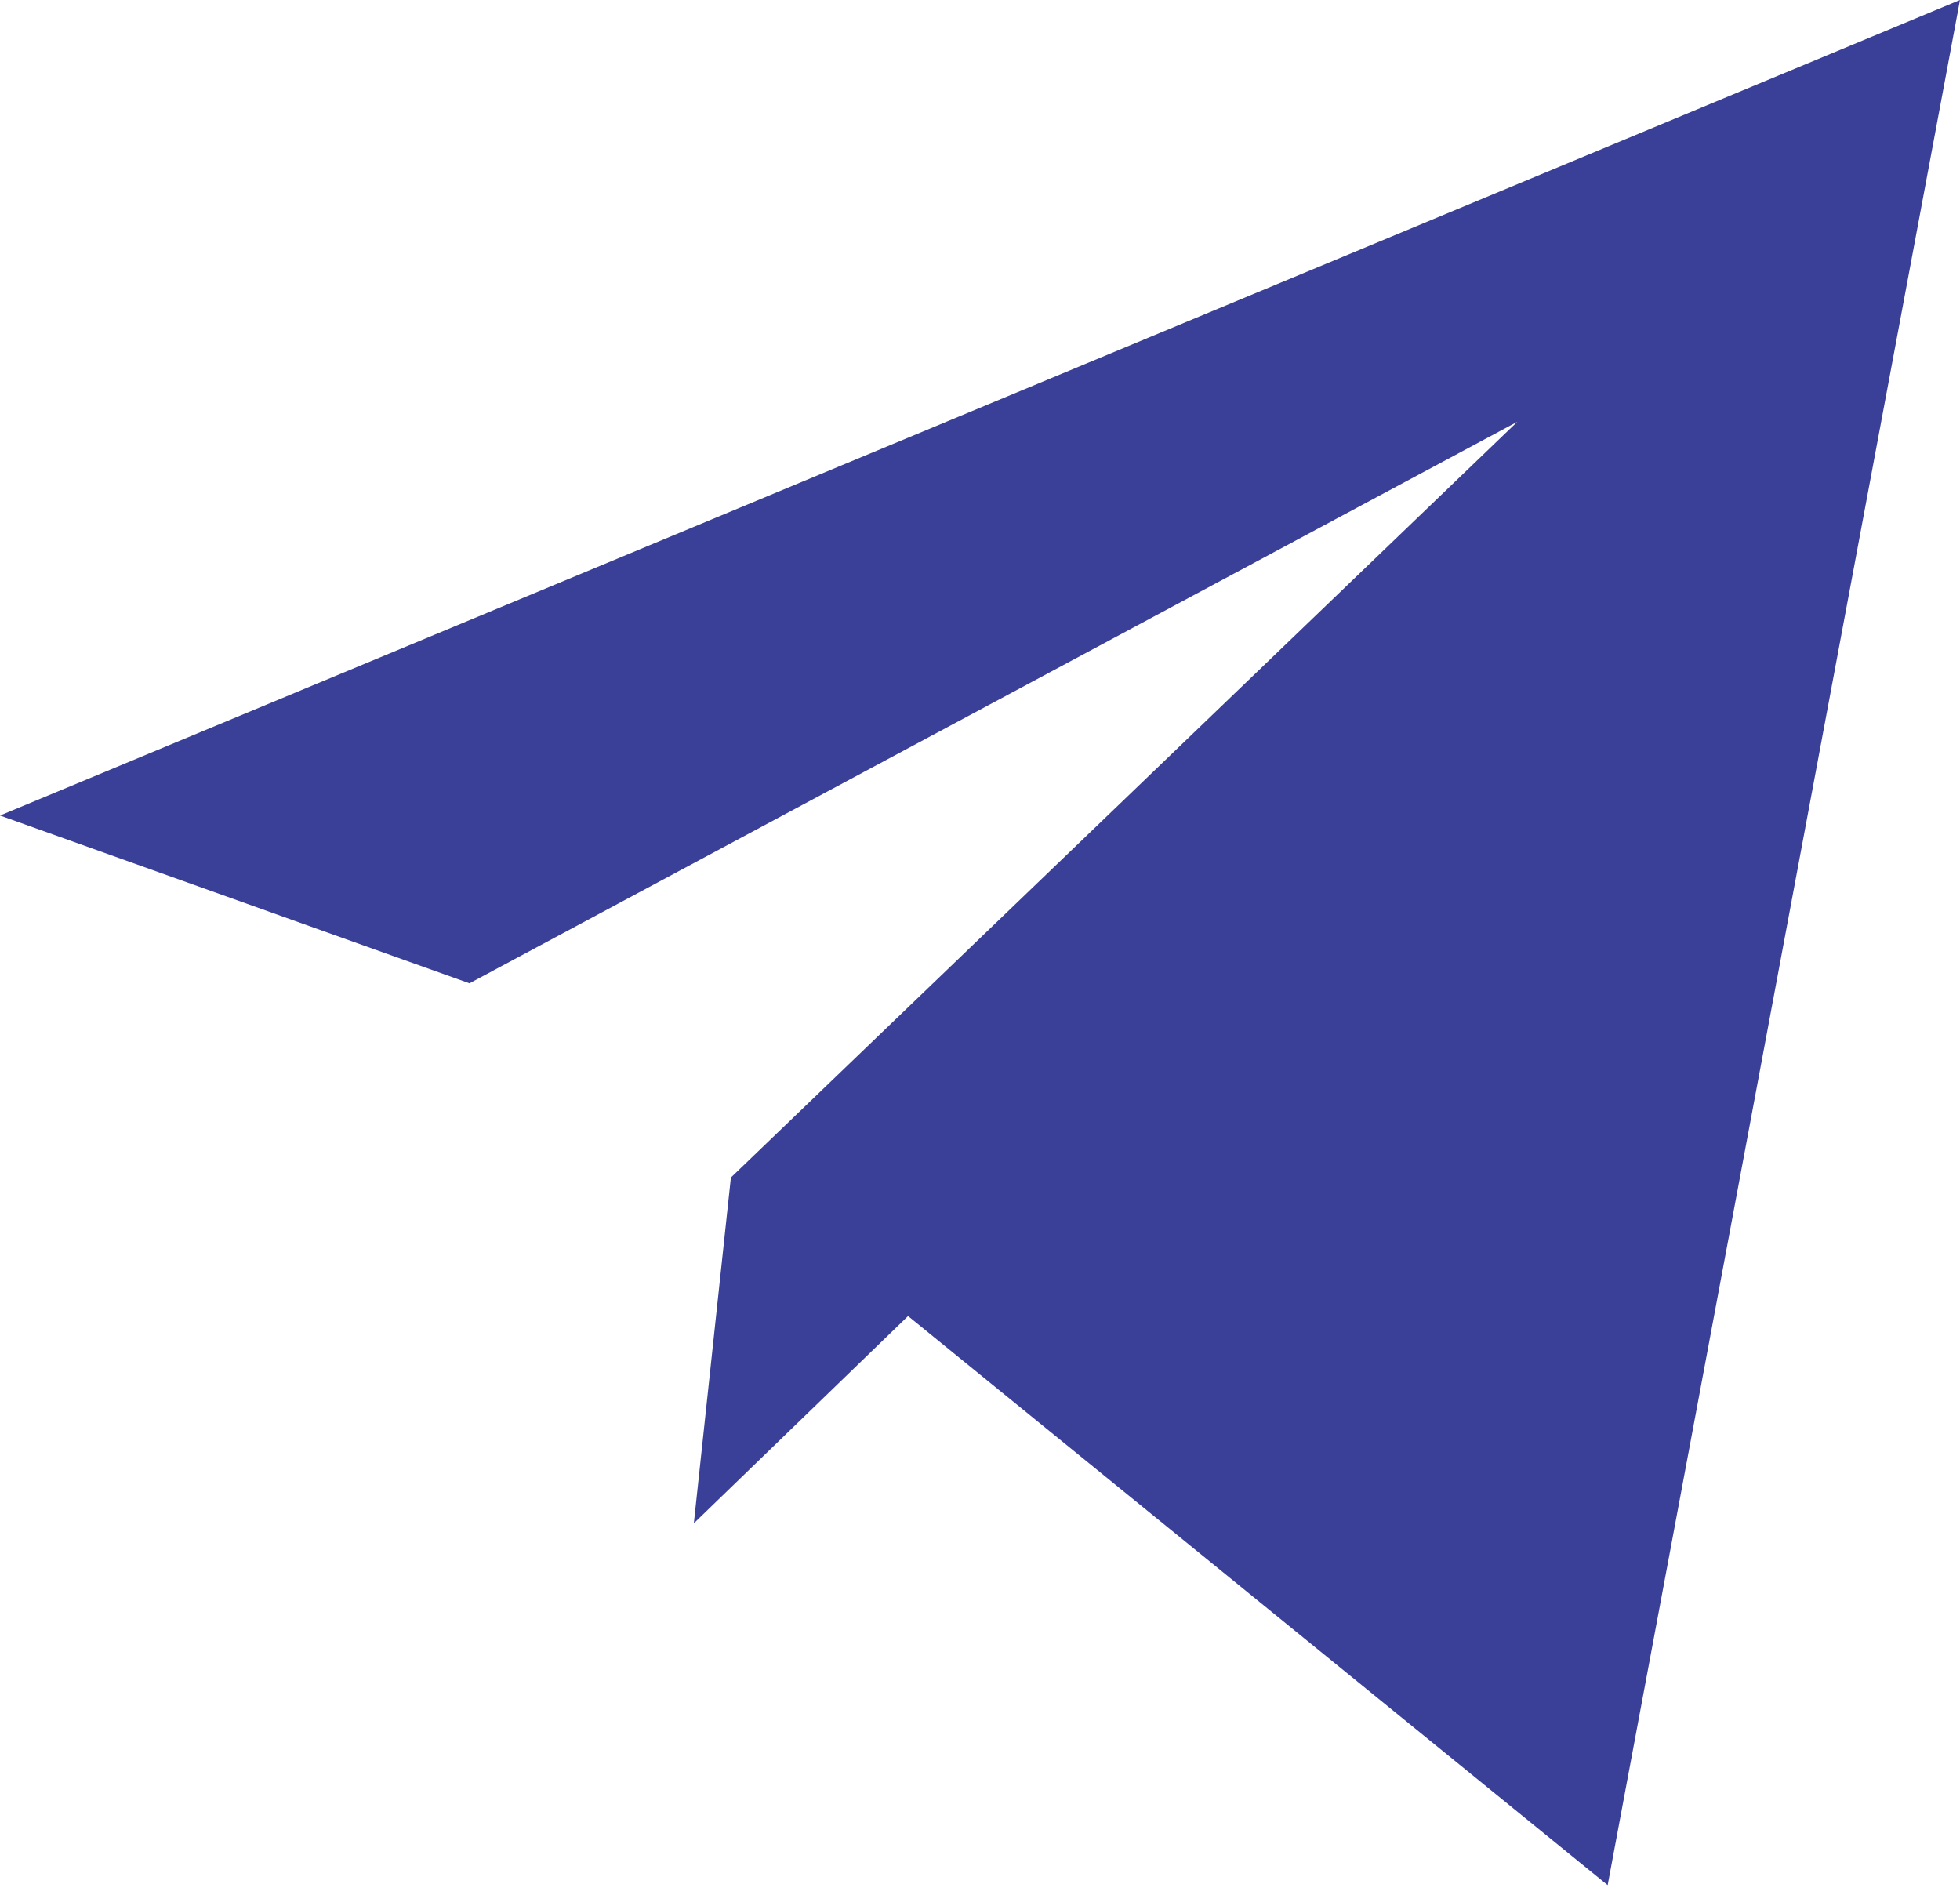 <svg width="30" height="29" viewBox="0 0 30 29" fill="none" xmlns="http://www.w3.org/2000/svg">
<path d="M7.186 15.05L23.225 6.455L11.187 18.023L10.62 23.315L13.899 20.143L24.607 28.853L30 0L0 12.482L7.186 15.05Z" fill="#3A4097"/>
</svg>

